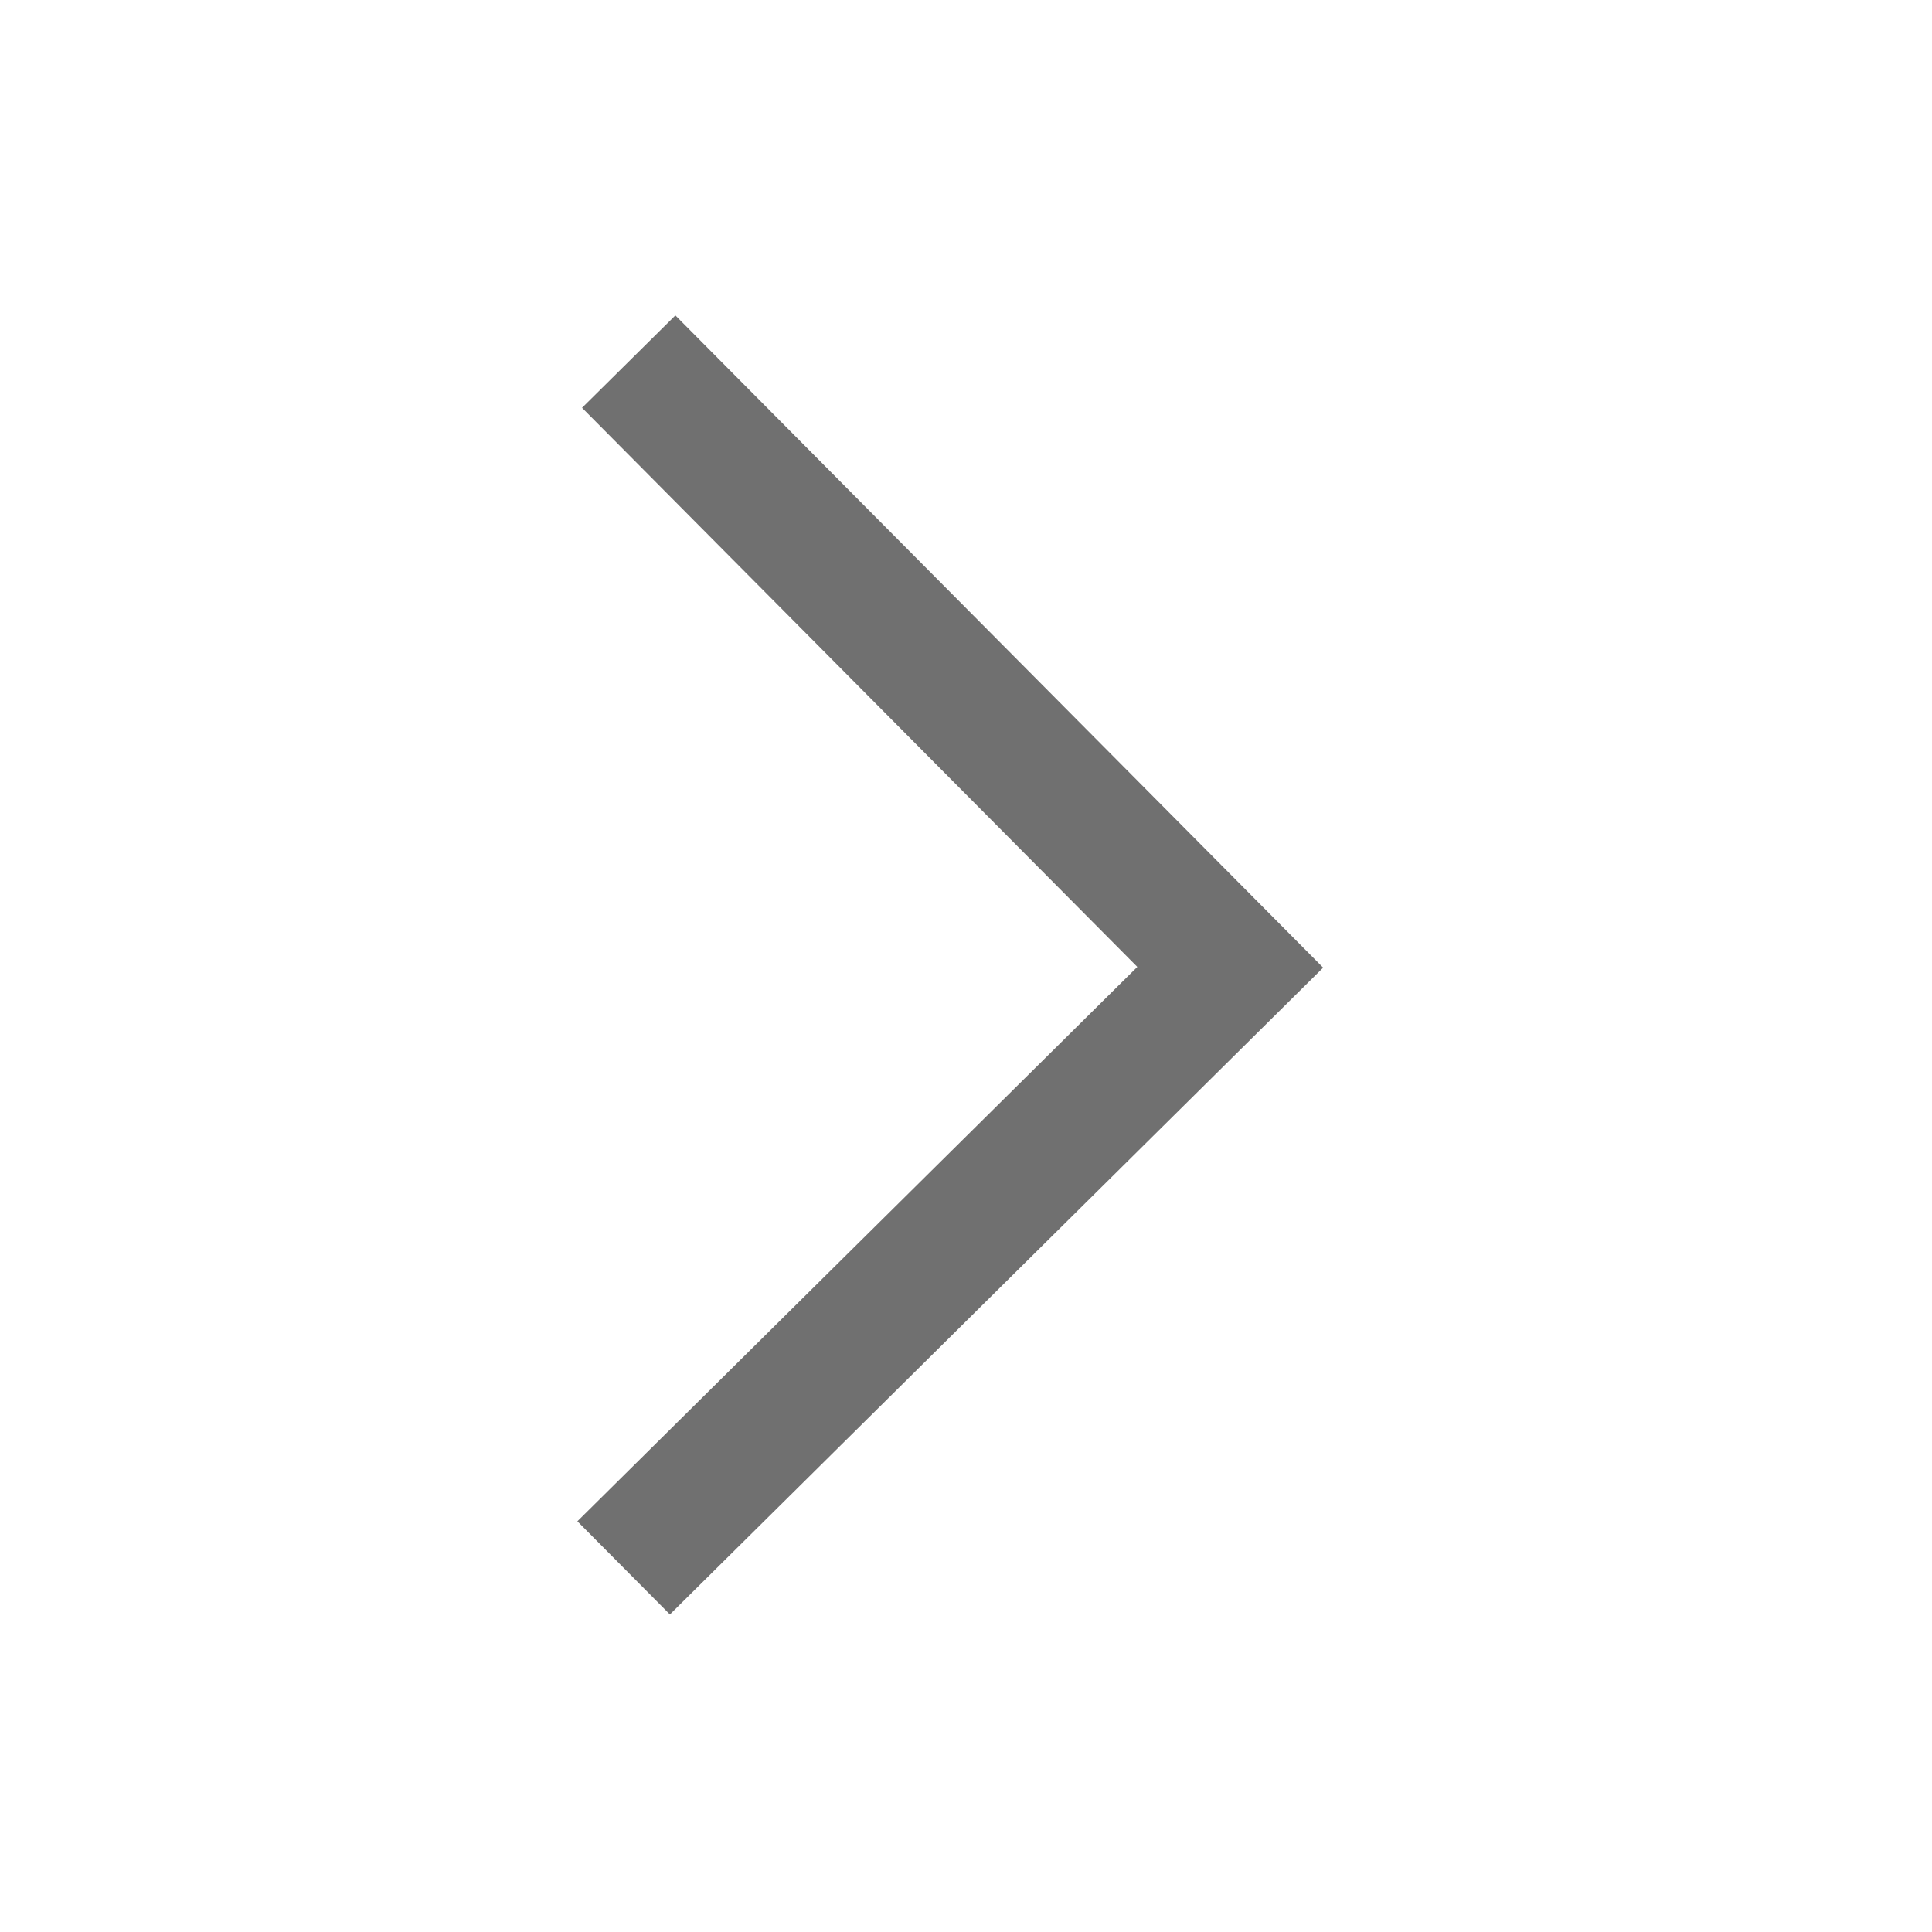 <?xml version="1.0" standalone="no"?><!DOCTYPE svg PUBLIC "-//W3C//DTD SVG 1.1//EN"
        "http://www.w3.org/Graphics/SVG/1.1/DTD/svg11.dtd">
<svg t="1738980751250" class="icon" viewBox="0 0 1024 1024" version="1.1" xmlns="http://www.w3.org/2000/svg" p-id="1471"
     xmlns:xlink="http://www.w3.org/1999/xlink" width="200" height="200">
    <path d="M357.957 167.176l-49.463 48.973 294.308 296.327-296.782 293.831 49.044 49.381 346.239-342.809z"
          fill="#707070" p-id="1472"></path>
</svg>